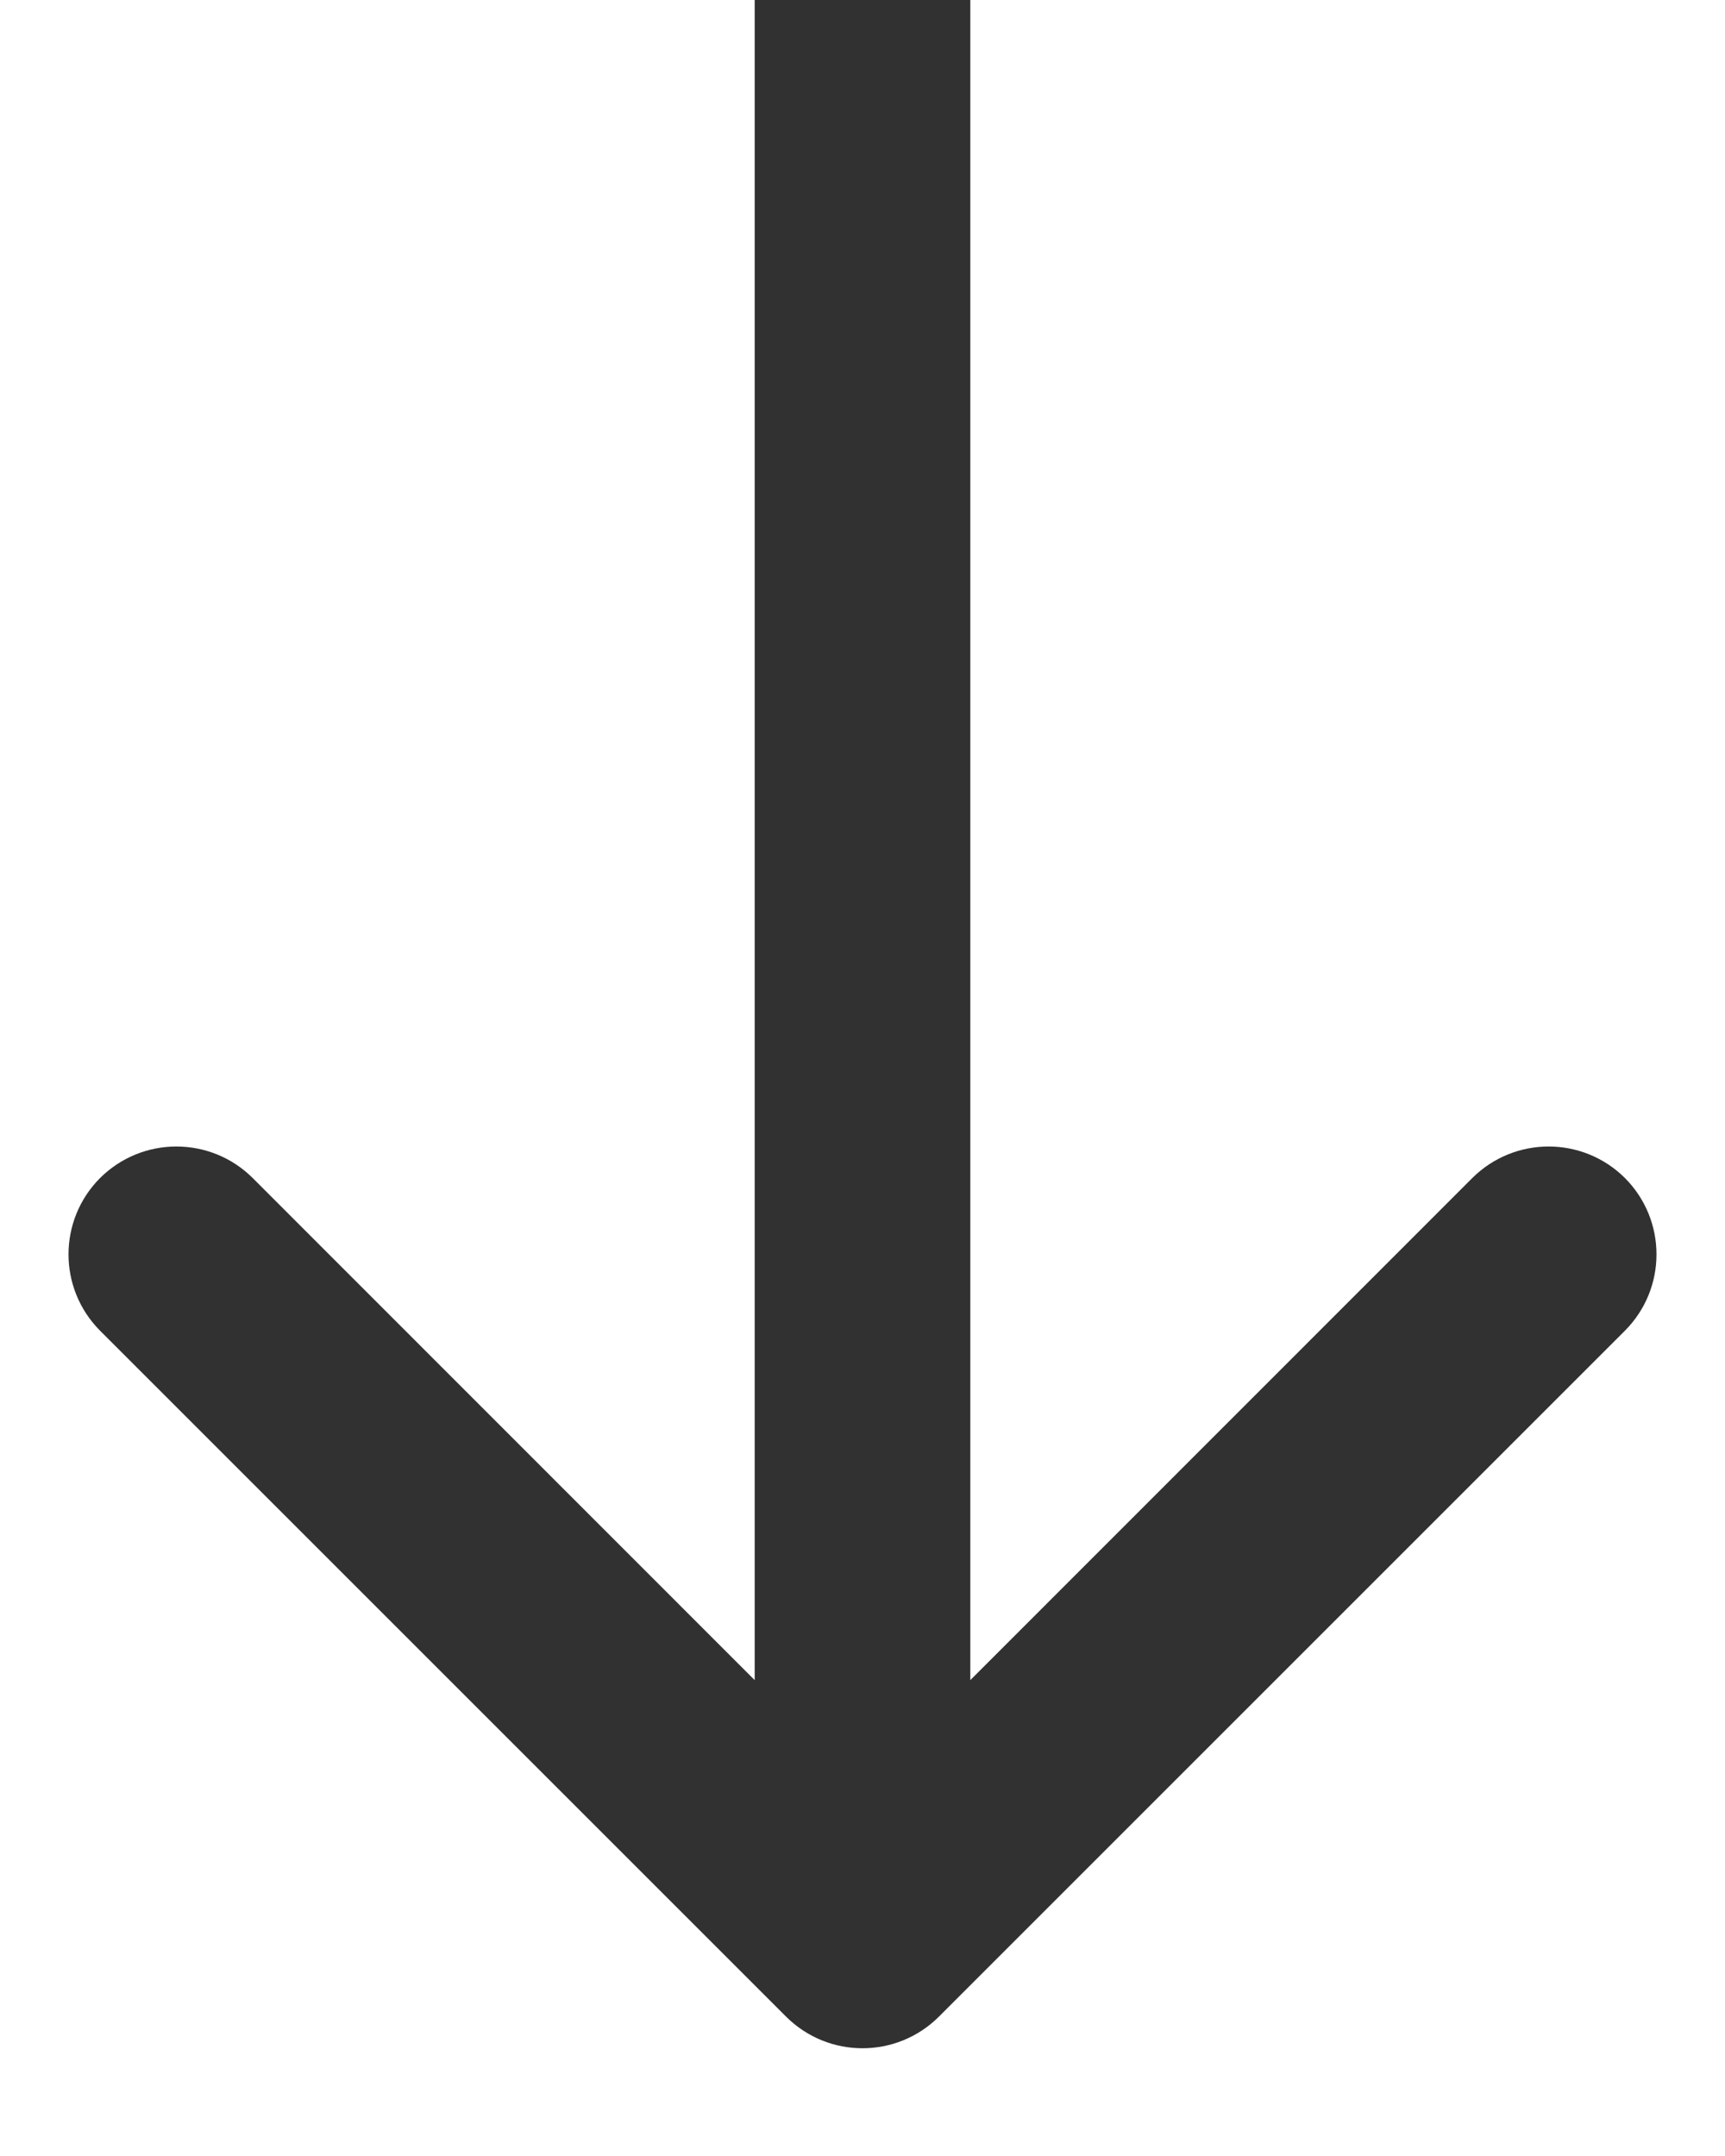 <svg width="8" height="10" viewBox="0 0 8 10" fill="none" xmlns="http://www.w3.org/2000/svg">
<path d="M3.646 9.354C3.842 9.549 4.158 9.549 4.354 9.354L7.536 6.172C7.731 5.976 7.731 5.66 7.536 5.464C7.34 5.269 7.024 5.269 6.828 5.464L4 8.293L1.172 5.464C0.976 5.269 0.66 5.269 0.464 5.464C0.269 5.66 0.269 5.976 0.464 6.172L3.646 9.354ZM3.5 2.18557e-08L3.5 9L4.5 9L4.5 -2.18557e-08L3.5 2.18557e-08Z" fill="#313131"/>
</svg>
